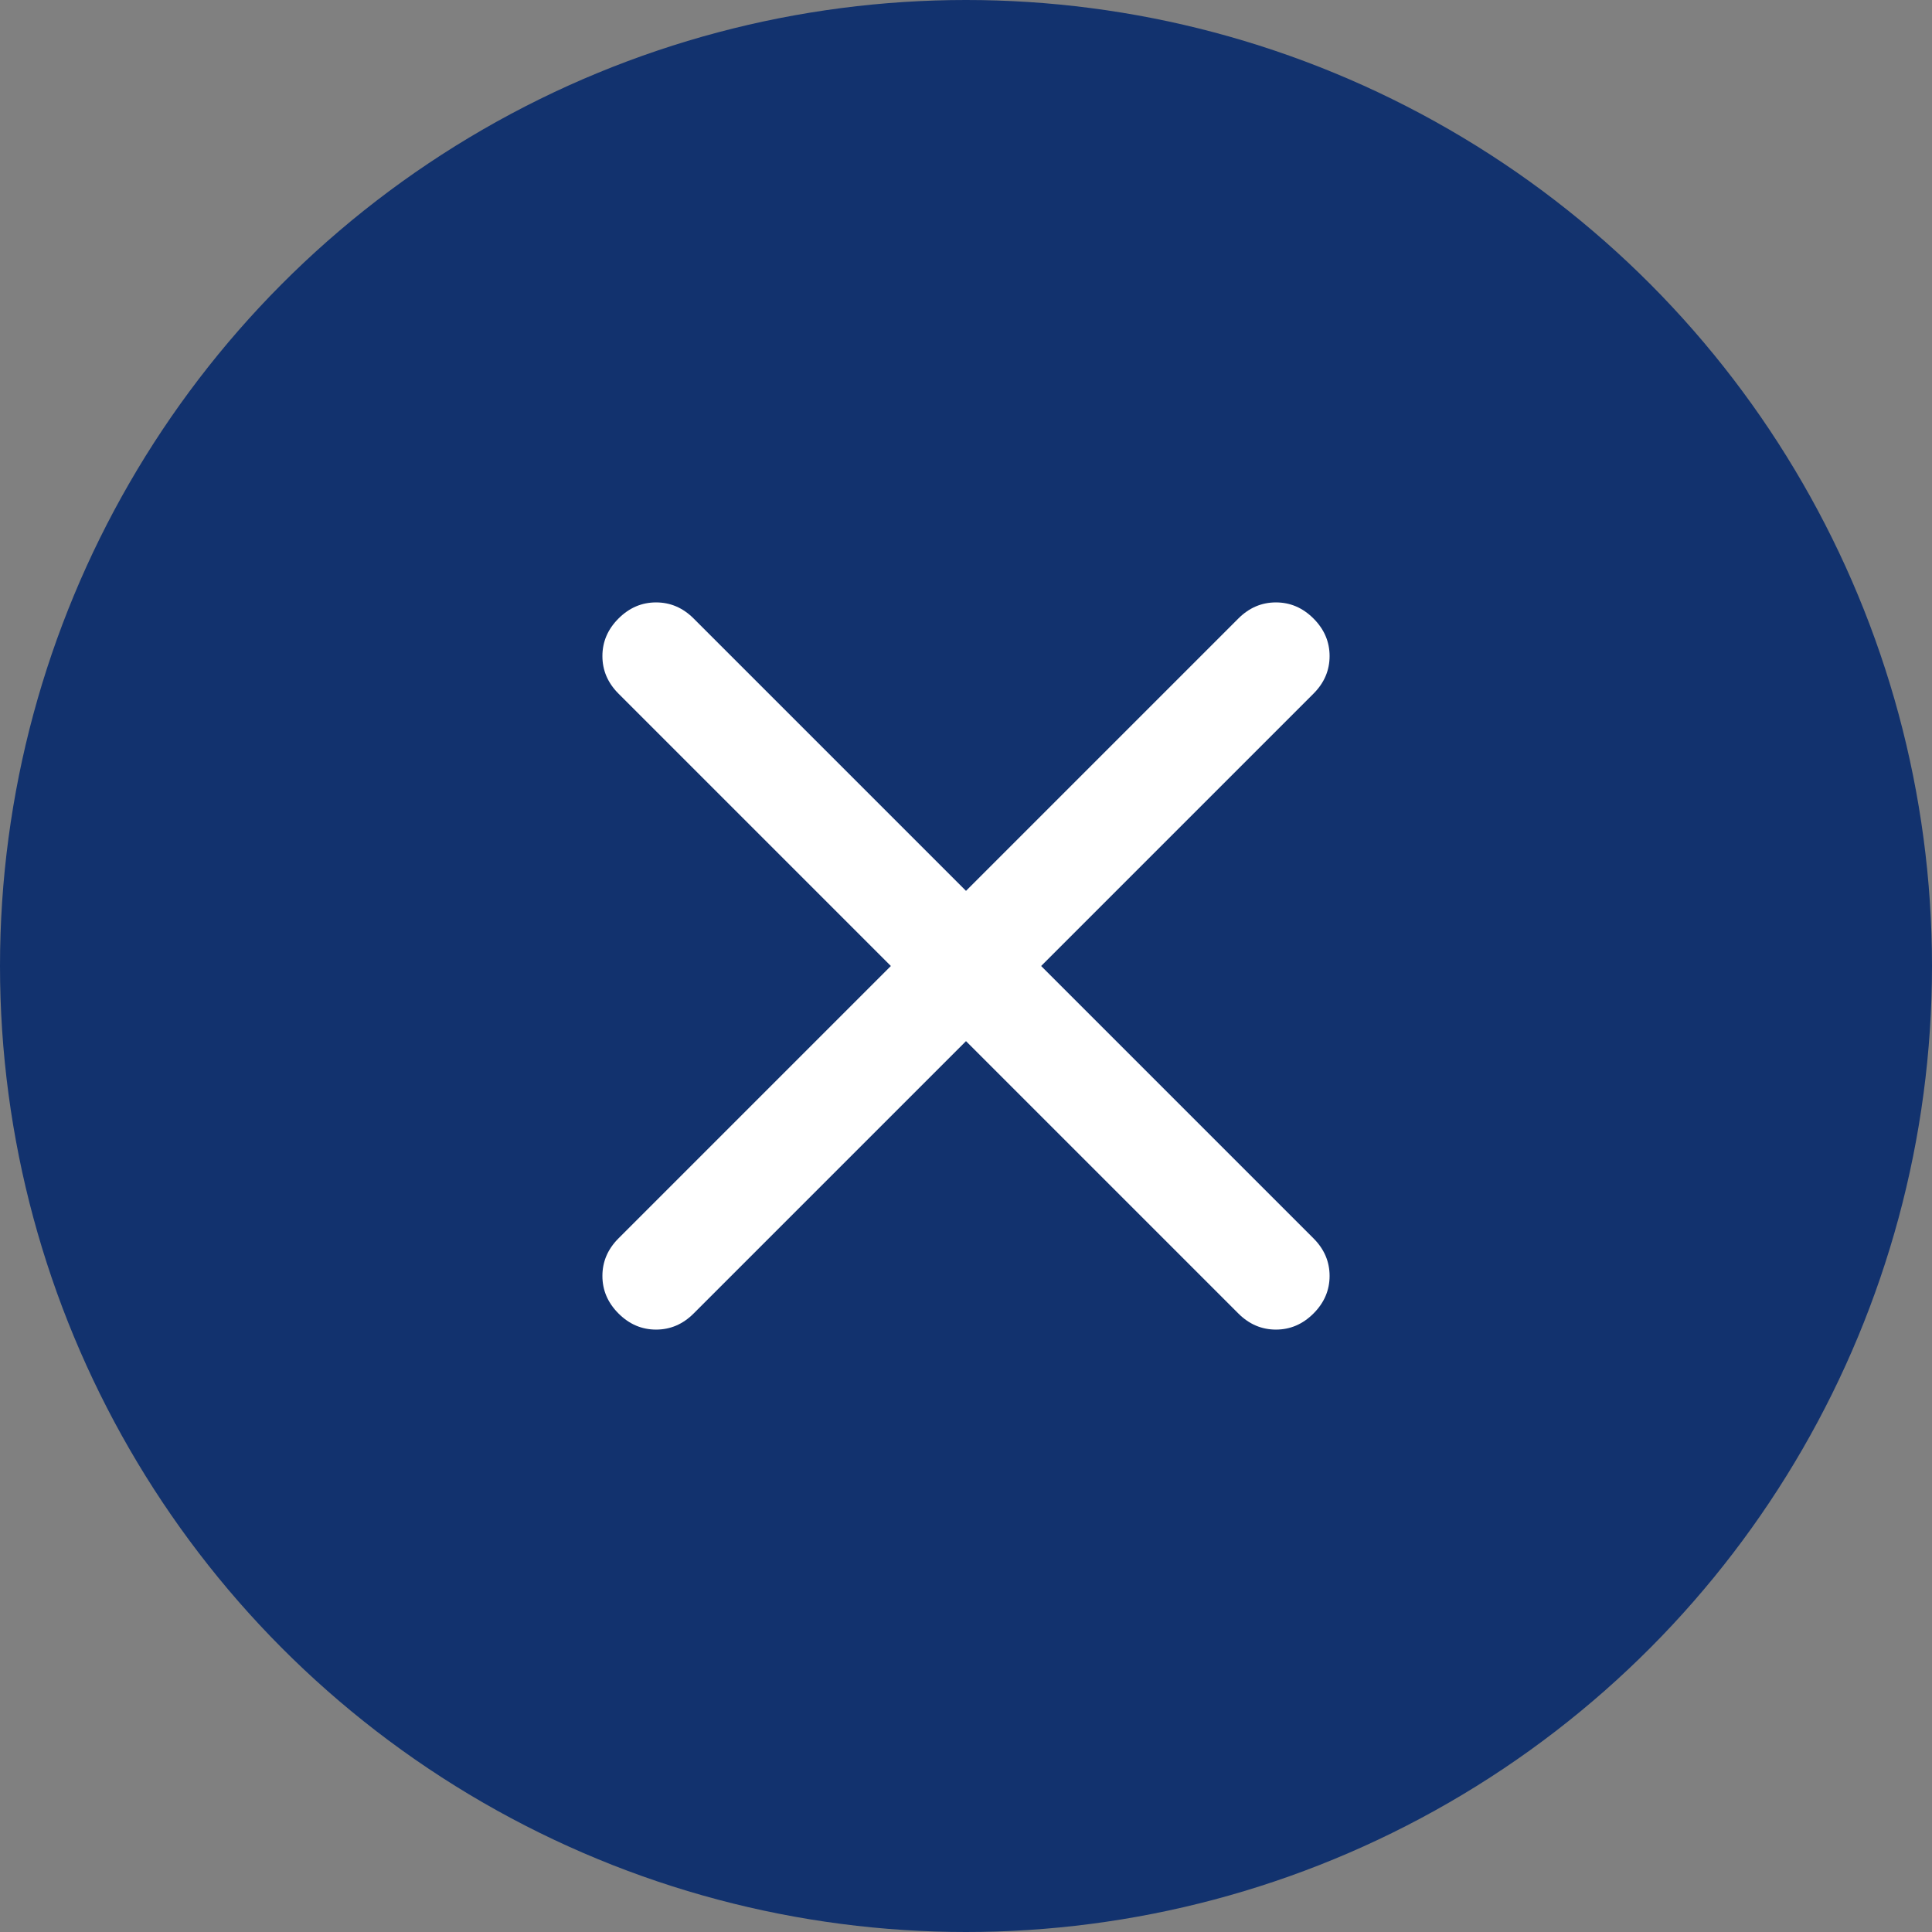 <svg width="36" height="36" viewBox="0 0 36 36" fill="none" xmlns="http://www.w3.org/2000/svg">
<rect x="0" y="0" width="36" height="36" fill="#808080" stroke="none"/>
<circle cx="18" cy="18" r="18" fill="#12326E"/>
<g clip-path="url(#clip0_1751_1223)">
<path d="M18 19.4L12.925 24.475C12.725 24.675 12.492 24.775 12.225 24.775C11.958 24.775 11.725 24.675 11.525 24.475C11.325 24.275 11.225 24.042 11.225 23.775C11.225 23.508 11.325 23.275 11.525 23.075L16.6 18L11.525 12.925C11.325 12.725 11.225 12.492 11.225 12.225C11.225 11.958 11.325 11.725 11.525 11.525C11.725 11.325 11.958 11.225 12.225 11.225C12.492 11.225 12.725 11.325 12.925 11.525L18 16.6L23.075 11.525C23.275 11.325 23.508 11.225 23.775 11.225C24.042 11.225 24.275 11.325 24.475 11.525C24.675 11.725 24.775 11.958 24.775 12.225C24.775 12.492 24.675 12.725 24.475 12.925L19.4 18L24.475 23.075C24.675 23.275 24.775 23.508 24.775 23.775C24.775 24.042 24.675 24.275 24.475 24.475C24.275 24.675 24.042 24.775 23.775 24.775C23.508 24.775 23.275 24.675 23.075 24.475L18 19.4Z" fill="white"/>
</g>
<defs>
<clipPath id="clip0_1751_1223">
<rect x="6" y="6" width="24" height="24" rx="12" fill="white"/>
</clipPath>
</defs>
</svg>
